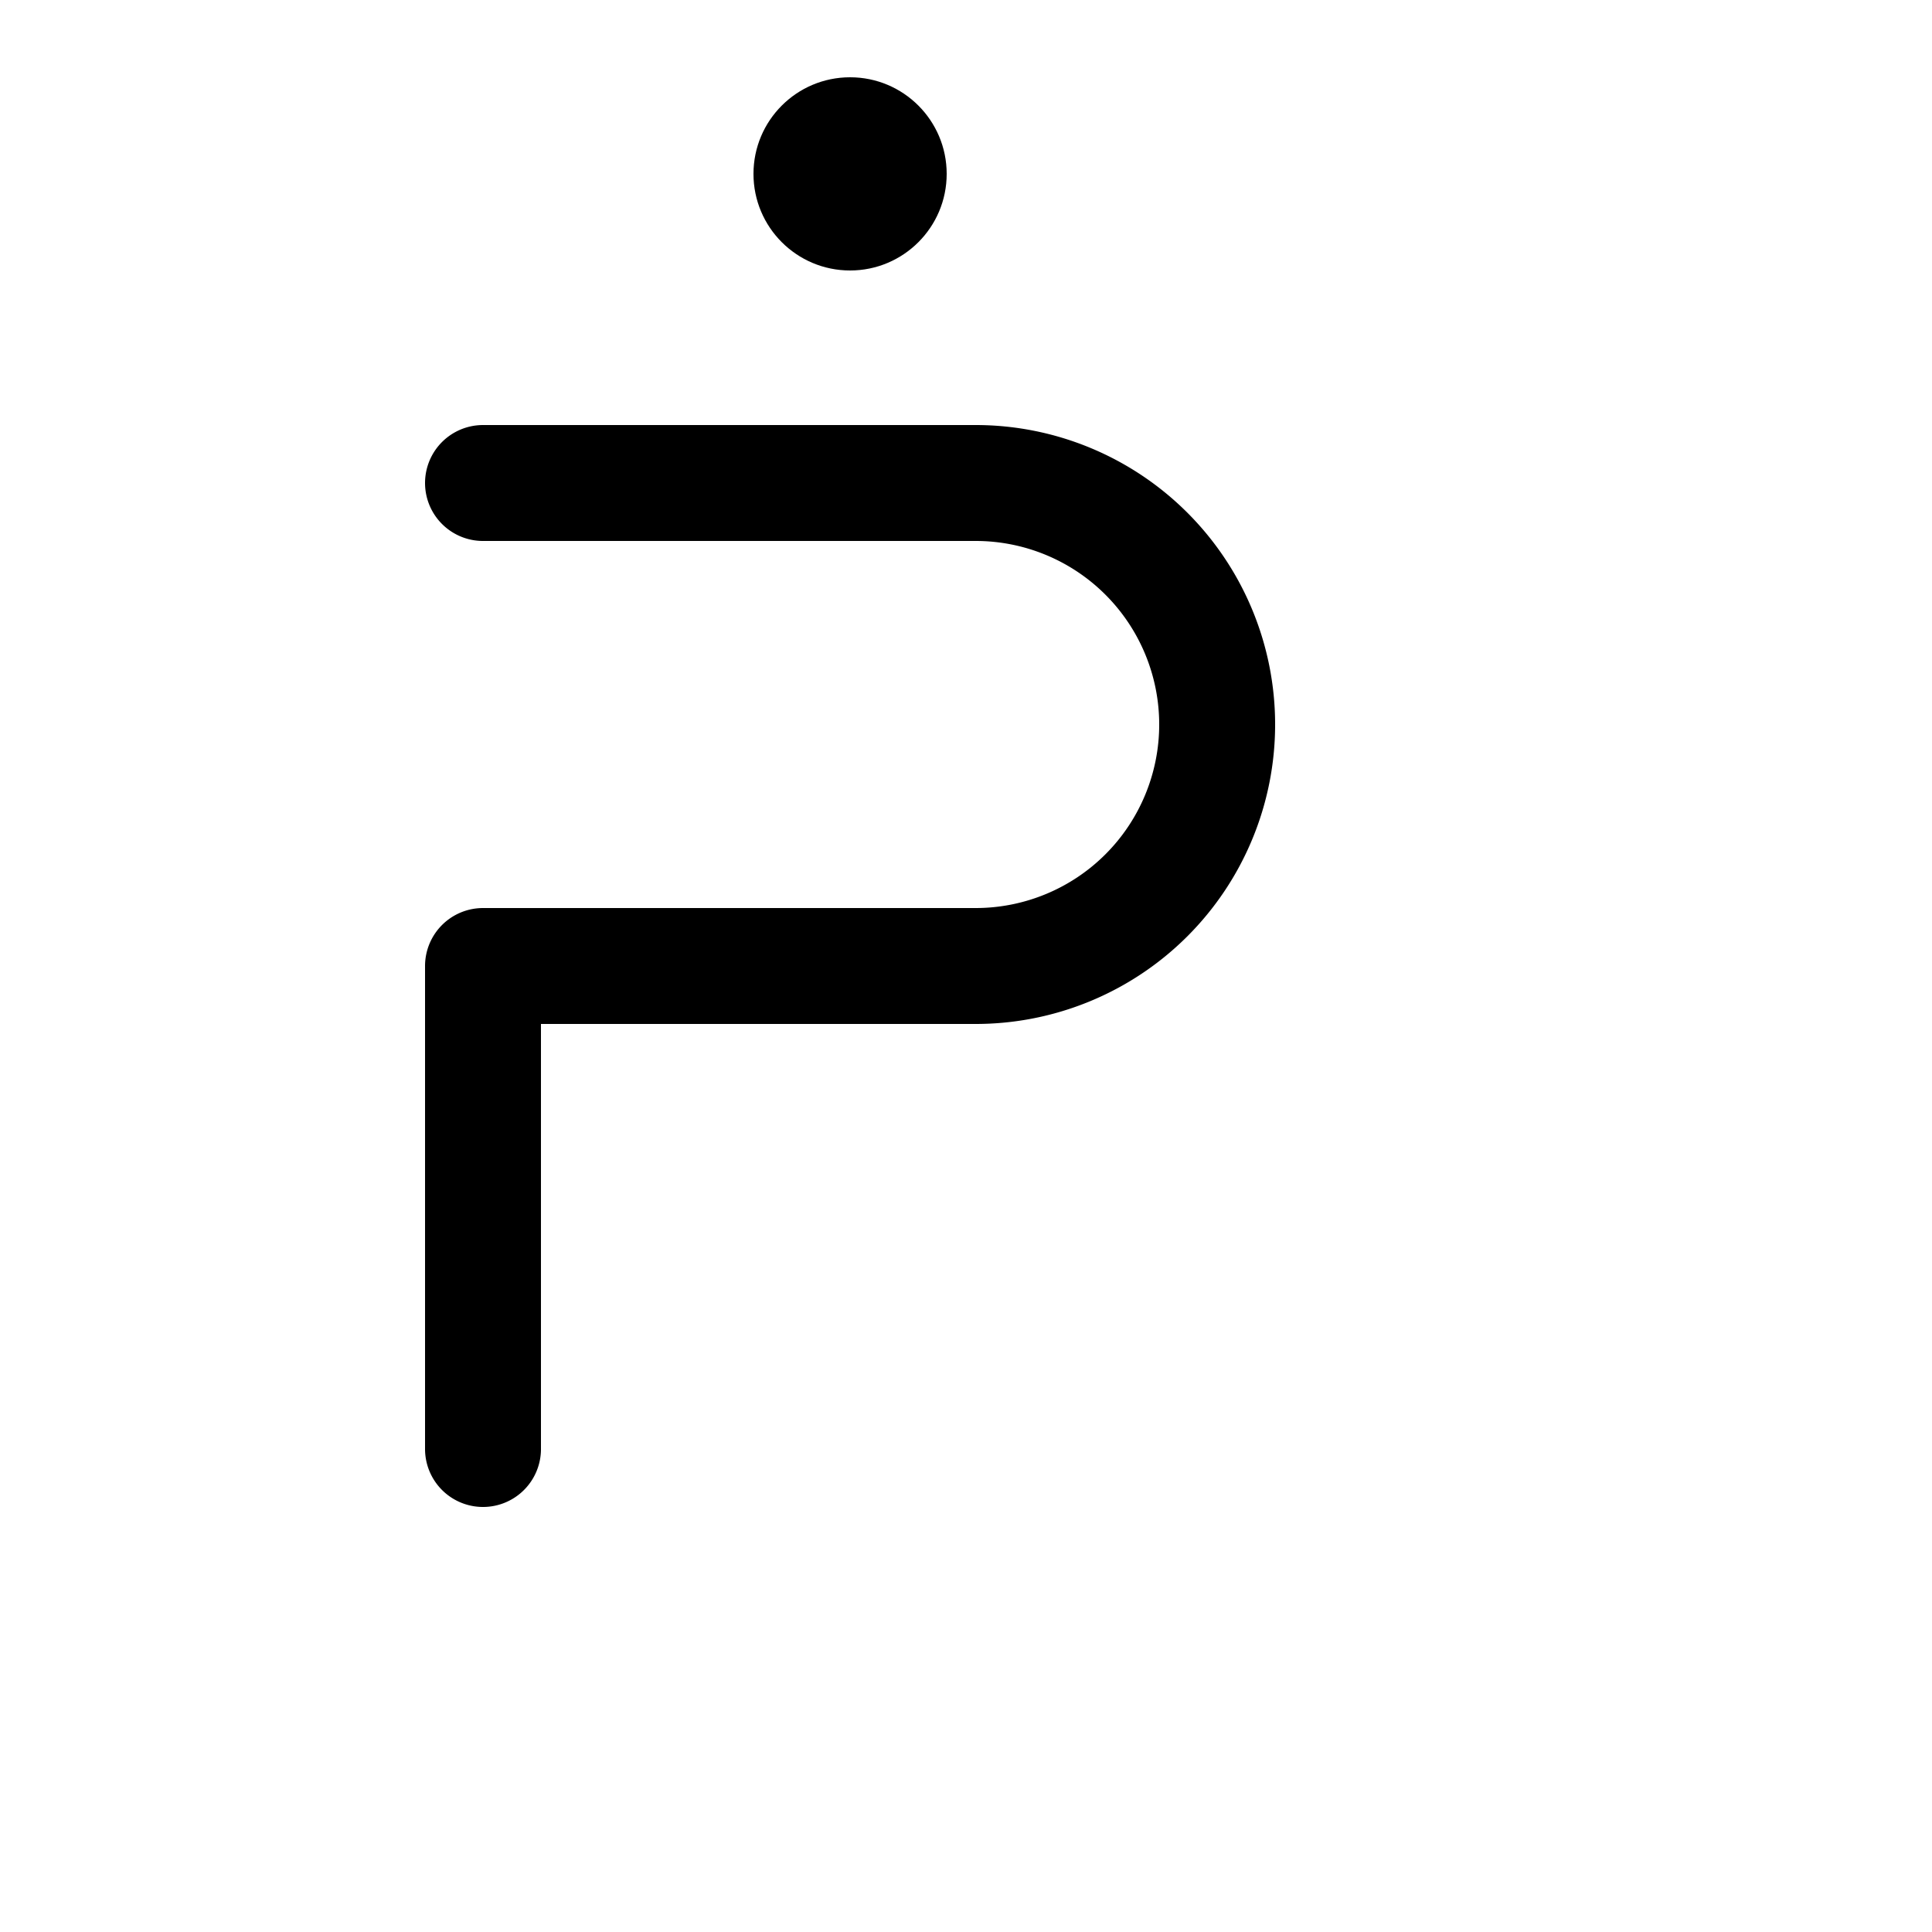 <!-- Syllabics "ruu" -->

<svg	version			= "1.1"
		xmlns			= "http://www.w3.org/2000/svg"
		width			= "100"
		height			= "100"
		>

	<g
		fill			= "transparent"
		stroke			= "black"
		stroke-width	= "6"
		stroke-linecap	= "round"
		>
		
		<path d			= "M 25 25 L 50.5 25
						   A 12.5 12.5 0 0 1 50.5 50
						   M 50.5 50 L 25 50
						   M 25 50 L 25 75"
		/>
		
	</g>
	
	<circle
		cx				= "44"
		cy				= "9"
		r				= "5"
	/>

</svg>
